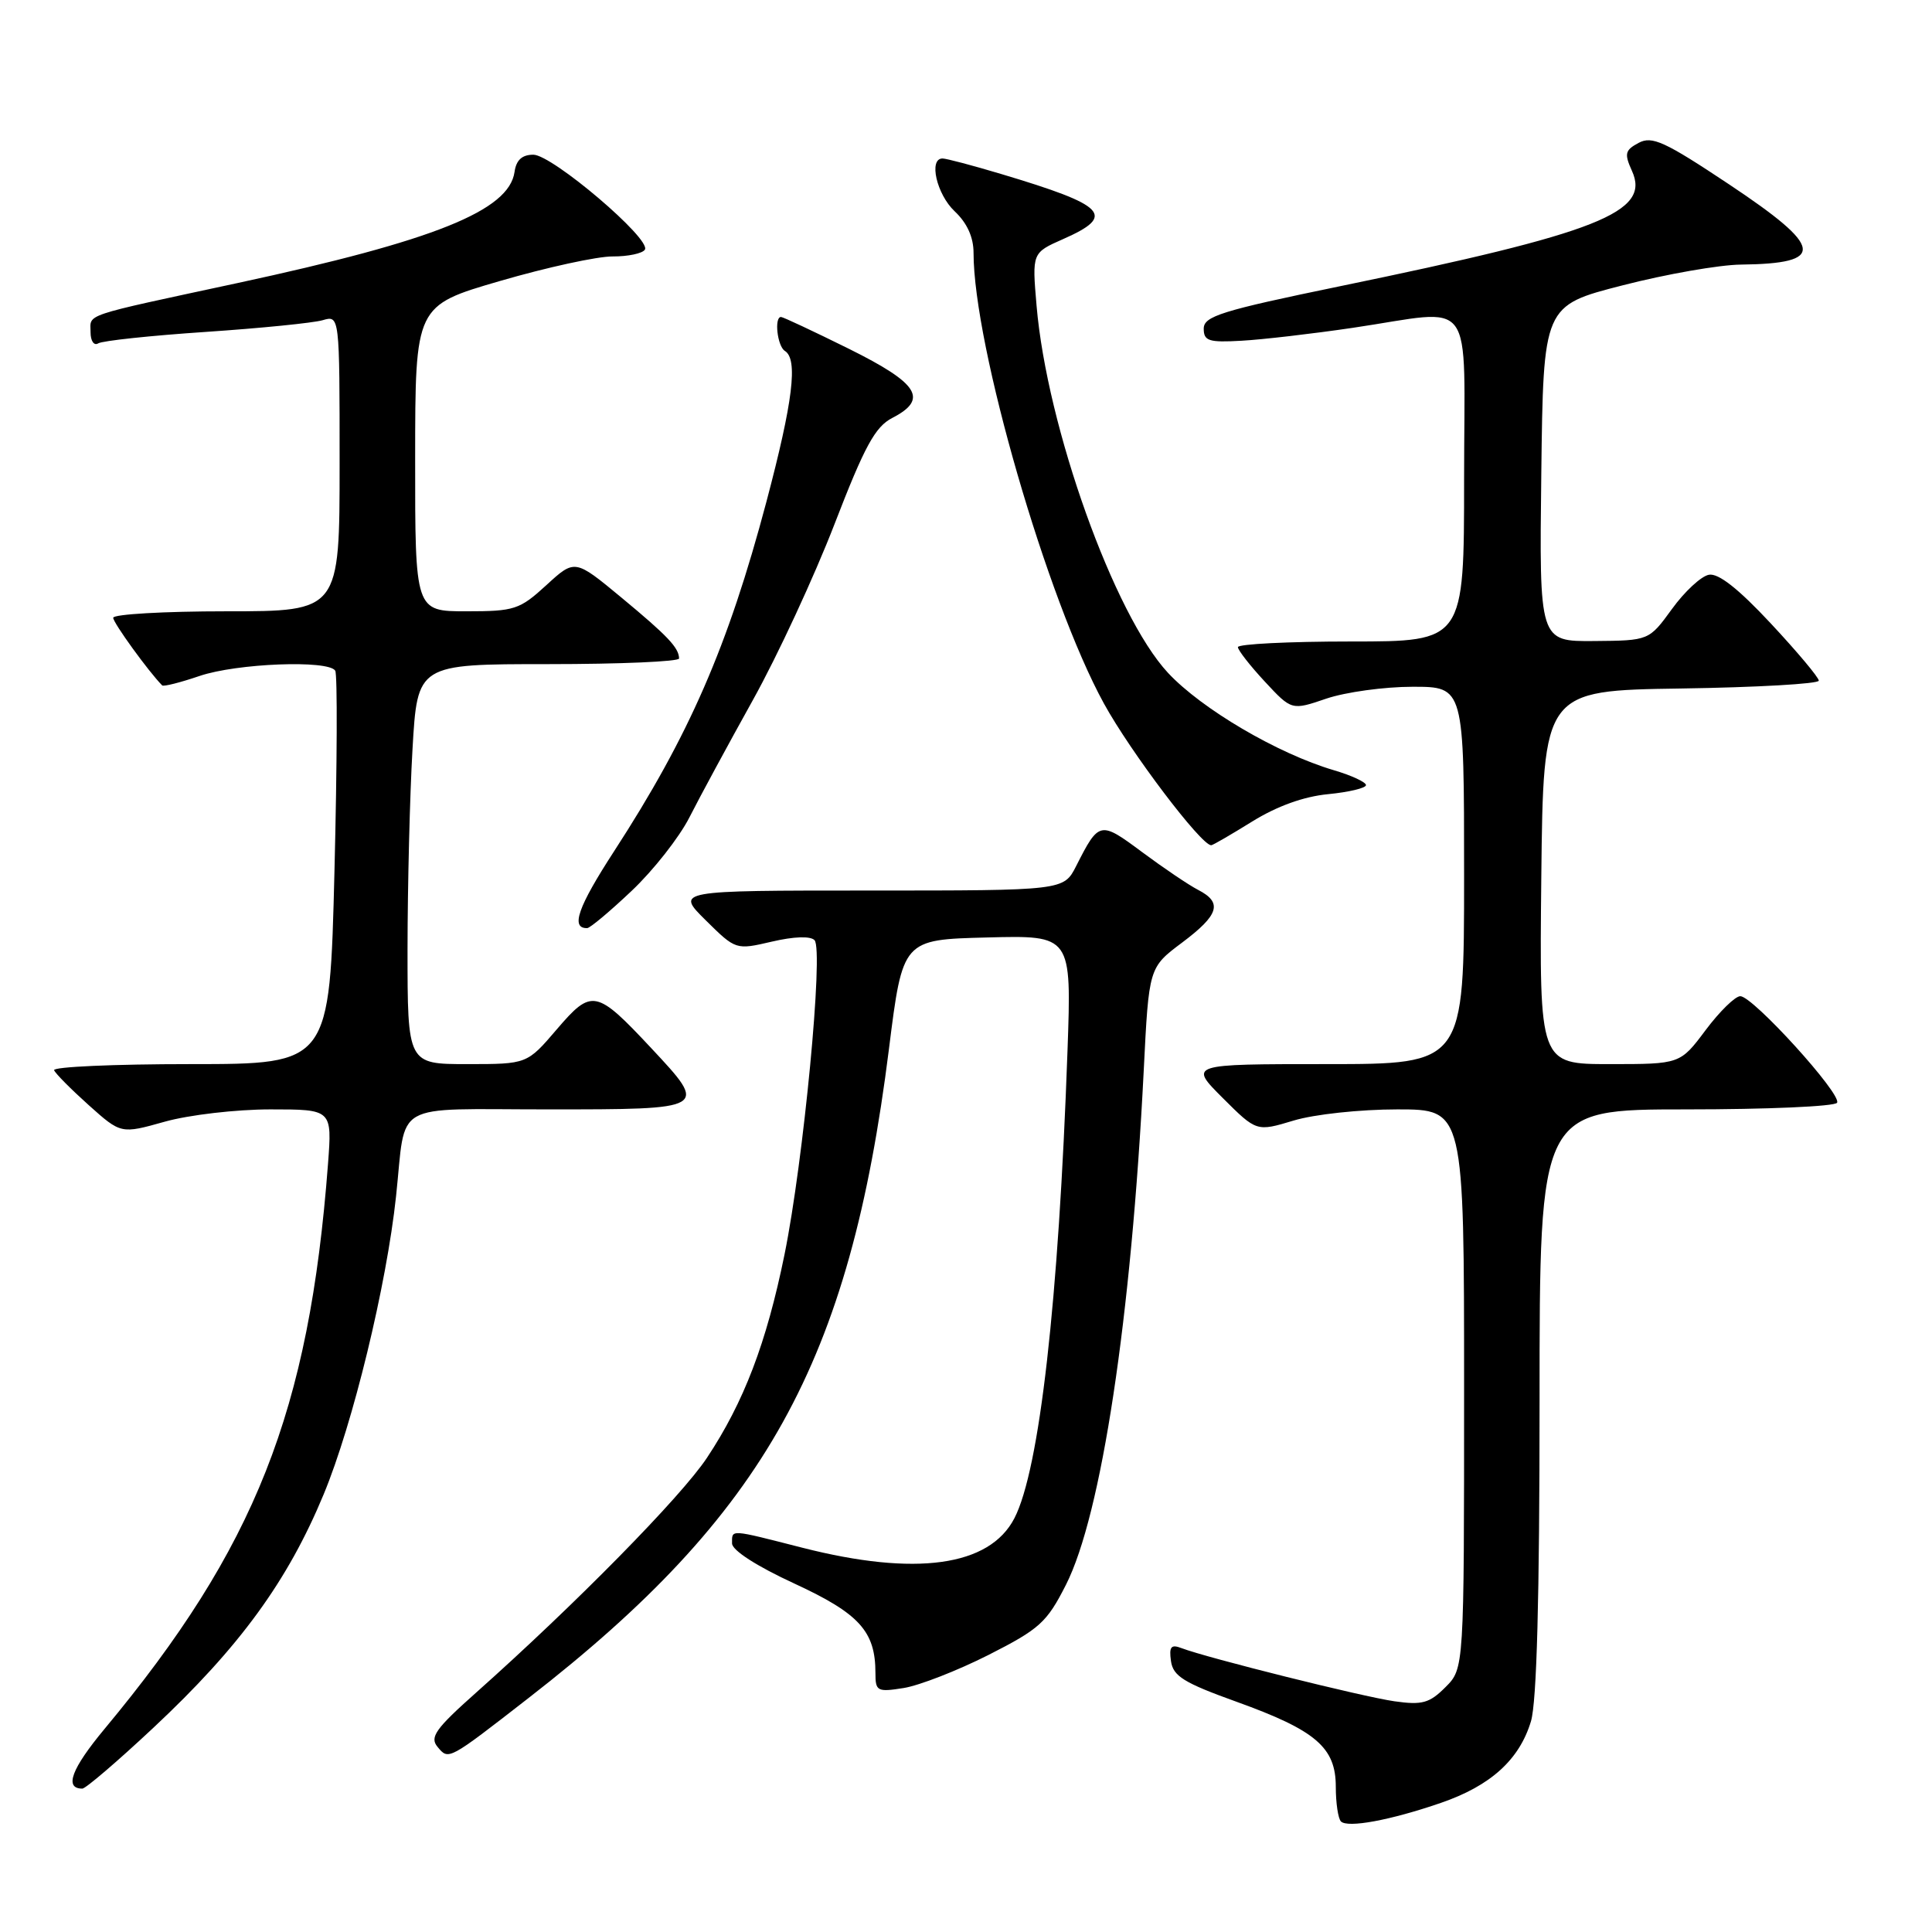 <?xml version="1.0" encoding="UTF-8" standalone="no"?>
<!DOCTYPE svg PUBLIC "-//W3C//DTD SVG 1.1//EN" "http://www.w3.org/Graphics/SVG/1.1/DTD/svg11.dtd" >
<svg xmlns="http://www.w3.org/2000/svg" xmlns:xlink="http://www.w3.org/1999/xlink" version="1.1" viewBox="0 0 256 256">
 <g >
 <path fill="currentColor"
d=" M 190.93 238.89 C 197.52 236.62 201.33 233.17 202.86 228.08 C 203.63 225.51 204.00 211.73 204.00 185.63 C 204.00 147.00 204.00 147.00 223.44 147.00 C 234.13 147.00 243.13 146.61 243.42 146.12 C 244.10 145.03 232.27 132.00 230.60 132.00 C 229.92 132.00 227.85 134.03 226.00 136.50 C 222.63 141.00 222.63 141.00 213.30 141.00 C 203.97 141.00 203.97 141.00 204.23 116.25 C 204.50 91.50 204.50 91.50 222.75 91.23 C 232.79 91.08 241.00 90.61 241.00 90.19 C 241.00 89.77 238.14 86.36 234.64 82.61 C 230.34 78.00 227.68 75.91 226.43 76.16 C 225.41 76.35 223.21 78.39 221.54 80.70 C 218.50 84.88 218.50 84.88 211.23 84.94 C 203.96 85.00 203.96 85.00 204.23 62.75 C 204.50 40.50 204.50 40.50 215.00 37.81 C 220.78 36.32 227.83 35.09 230.67 35.06 C 242.01 34.93 241.70 32.81 229.10 24.42 C 220.58 18.75 218.91 17.98 217.13 18.93 C 215.32 19.90 215.21 20.36 216.24 22.64 C 218.75 28.13 211.88 30.85 177.54 37.93 C 161.84 41.17 159.50 41.90 159.50 43.55 C 159.50 45.18 160.17 45.40 164.50 45.15 C 167.25 45.00 173.88 44.23 179.24 43.44 C 195.77 41.00 194.00 38.60 194.00 63.50 C 194.00 85.00 194.00 85.00 179.00 85.00 C 170.75 85.00 164.01 85.34 164.03 85.75 C 164.04 86.16 165.65 88.22 167.60 90.32 C 171.15 94.14 171.15 94.14 175.75 92.57 C 178.29 91.71 183.43 91.00 187.18 91.00 C 194.00 91.00 194.00 91.00 194.00 116.00 C 194.00 141.00 194.00 141.00 175.76 141.00 C 157.53 141.00 157.53 141.00 162.01 145.48 C 166.50 149.96 166.50 149.96 171.41 148.48 C 174.15 147.65 180.23 147.00 185.16 147.00 C 194.00 147.00 194.00 147.00 194.00 184.05 C 194.00 221.09 194.00 221.09 191.53 223.56 C 189.41 225.68 188.45 225.95 184.78 225.43 C 180.56 224.83 159.95 219.68 156.57 218.39 C 155.17 217.85 154.89 218.19 155.16 220.10 C 155.44 222.10 156.86 222.98 163.84 225.49 C 174.36 229.28 177.00 231.54 177.00 236.76 C 177.00 238.91 177.31 240.97 177.68 241.35 C 178.58 242.24 184.22 241.20 190.93 238.89 Z  M 20.31 228.95 C 31.74 218.26 38.12 209.51 42.89 198.00 C 46.76 188.67 51.22 170.32 52.48 158.50 C 53.85 145.73 51.63 147.00 72.58 147.00 C 93.88 147.00 93.88 147.00 86.29 138.88 C 79.00 131.09 78.42 130.97 73.78 136.39 C 69.84 141.00 69.84 141.00 61.92 141.00 C 54.00 141.00 54.00 141.00 54.00 125.75 C 54.01 117.36 54.30 105.44 54.66 99.25 C 55.31 88.00 55.31 88.00 72.65 88.00 C 82.19 88.00 89.99 87.66 89.98 87.25 C 89.96 85.83 88.48 84.27 82.34 79.18 C 76.17 74.07 76.17 74.07 72.39 77.54 C 68.85 80.78 68.17 81.00 61.80 81.00 C 55.00 81.00 55.00 81.00 55.01 60.75 C 55.02 40.50 55.02 40.50 66.26 37.23 C 72.44 35.43 79.16 33.96 81.19 33.98 C 83.22 33.99 85.14 33.58 85.45 33.08 C 86.32 31.68 73.17 20.50 70.67 20.50 C 69.17 20.50 68.40 21.21 68.18 22.78 C 67.45 27.92 57.58 31.88 31.50 37.50 C 10.55 42.01 12.00 41.53 12.00 44.03 C 12.00 45.18 12.45 45.84 13.01 45.50 C 13.56 45.15 19.97 44.47 27.26 43.98 C 34.54 43.49 41.51 42.79 42.75 42.43 C 45.00 41.77 45.00 41.77 45.00 61.38 C 45.00 81.00 45.00 81.00 30.00 81.00 C 21.75 81.00 15.00 81.39 15.00 81.86 C 15.00 82.53 19.69 89.00 21.49 90.82 C 21.67 91.00 23.89 90.44 26.44 89.57 C 31.38 87.89 43.52 87.42 44.42 88.87 C 44.72 89.35 44.67 101.28 44.32 115.37 C 43.68 141.00 43.68 141.00 25.26 141.00 C 15.12 141.00 6.98 141.36 7.17 141.81 C 7.35 142.26 9.42 144.34 11.76 146.44 C 16.03 150.26 16.03 150.26 21.83 148.63 C 25.03 147.73 31.30 147.00 35.82 147.00 C 44.01 147.00 44.01 147.00 43.46 154.25 C 40.97 187.04 33.83 205.08 13.86 229.08 C 9.46 234.37 8.48 237.00 10.91 237.00 C 11.35 237.00 15.58 233.38 20.31 228.95 Z  M 70.03 225.00 C 101.46 200.59 112.57 180.57 117.79 139.00 C 119.61 124.50 119.61 124.50 130.80 124.22 C 141.99 123.93 141.99 123.93 141.45 139.22 C 140.27 172.50 137.74 194.73 134.41 201.18 C 131.11 207.56 121.33 208.91 106.31 205.08 C 96.59 202.60 97.00 202.62 97.00 204.51 C 97.00 205.42 100.25 207.52 105.26 209.83 C 113.87 213.81 116.00 216.16 116.00 221.68 C 116.00 224.10 116.23 224.23 119.75 223.67 C 121.81 223.34 126.86 221.37 130.98 219.29 C 137.75 215.85 138.71 214.99 141.24 210.00 C 145.95 200.73 149.90 174.58 151.55 141.85 C 152.23 128.20 152.23 128.20 156.62 124.91 C 161.54 121.22 162.03 119.60 158.75 117.91 C 157.51 117.27 154.18 115.02 151.34 112.91 C 145.76 108.76 145.63 108.78 142.60 114.75 C 140.95 118.00 140.95 118.00 115.24 118.00 C 89.53 118.00 89.53 118.00 93.51 121.94 C 97.50 125.88 97.50 125.88 102.28 124.77 C 105.19 124.09 107.39 124.01 107.93 124.58 C 109.15 125.85 106.47 153.86 103.95 166.24 C 101.56 177.96 98.57 185.80 93.66 193.19 C 90.24 198.34 76.18 212.63 63.11 224.26 C 57.71 229.06 56.91 230.19 57.97 231.46 C 59.45 233.25 59.33 233.32 70.03 225.00 Z  M 83.70 118.04 C 86.57 115.33 90.01 110.95 91.35 108.31 C 92.69 105.66 96.47 98.68 99.75 92.78 C 103.03 86.89 107.90 76.38 110.58 69.44 C 114.56 59.13 115.96 56.55 118.23 55.38 C 123.05 52.89 121.75 50.82 112.49 46.22 C 107.80 43.90 103.75 42.00 103.49 42.00 C 102.56 42.00 103.00 45.88 104.00 46.50 C 105.76 47.59 105.08 53.18 101.55 66.50 C 96.46 85.67 91.31 97.49 81.36 112.81 C 76.57 120.19 75.57 123.04 77.81 122.98 C 78.19 122.97 80.84 120.75 83.70 118.04 Z  M 165.93 108.85 C 169.21 106.82 172.75 105.54 175.99 105.23 C 178.75 104.96 181.00 104.42 181.00 104.03 C 181.00 103.64 179.09 102.75 176.75 102.06 C 169.29 99.86 159.22 93.94 154.76 89.15 C 147.62 81.47 138.72 56.59 137.35 40.50 C 136.75 33.50 136.75 33.50 140.87 31.68 C 147.91 28.57 146.65 27.24 132.64 23.05 C 128.87 21.92 125.39 21.00 124.89 21.00 C 123.02 21.00 124.11 25.75 126.50 28.00 C 128.14 29.54 129.00 31.43 129.00 33.50 C 129.00 45.79 138.75 79.50 146.27 93.21 C 149.79 99.63 159.15 112.00 160.49 112.00 C 160.70 112.00 163.14 110.58 165.93 108.85 Z "/>
</g>
</svg>